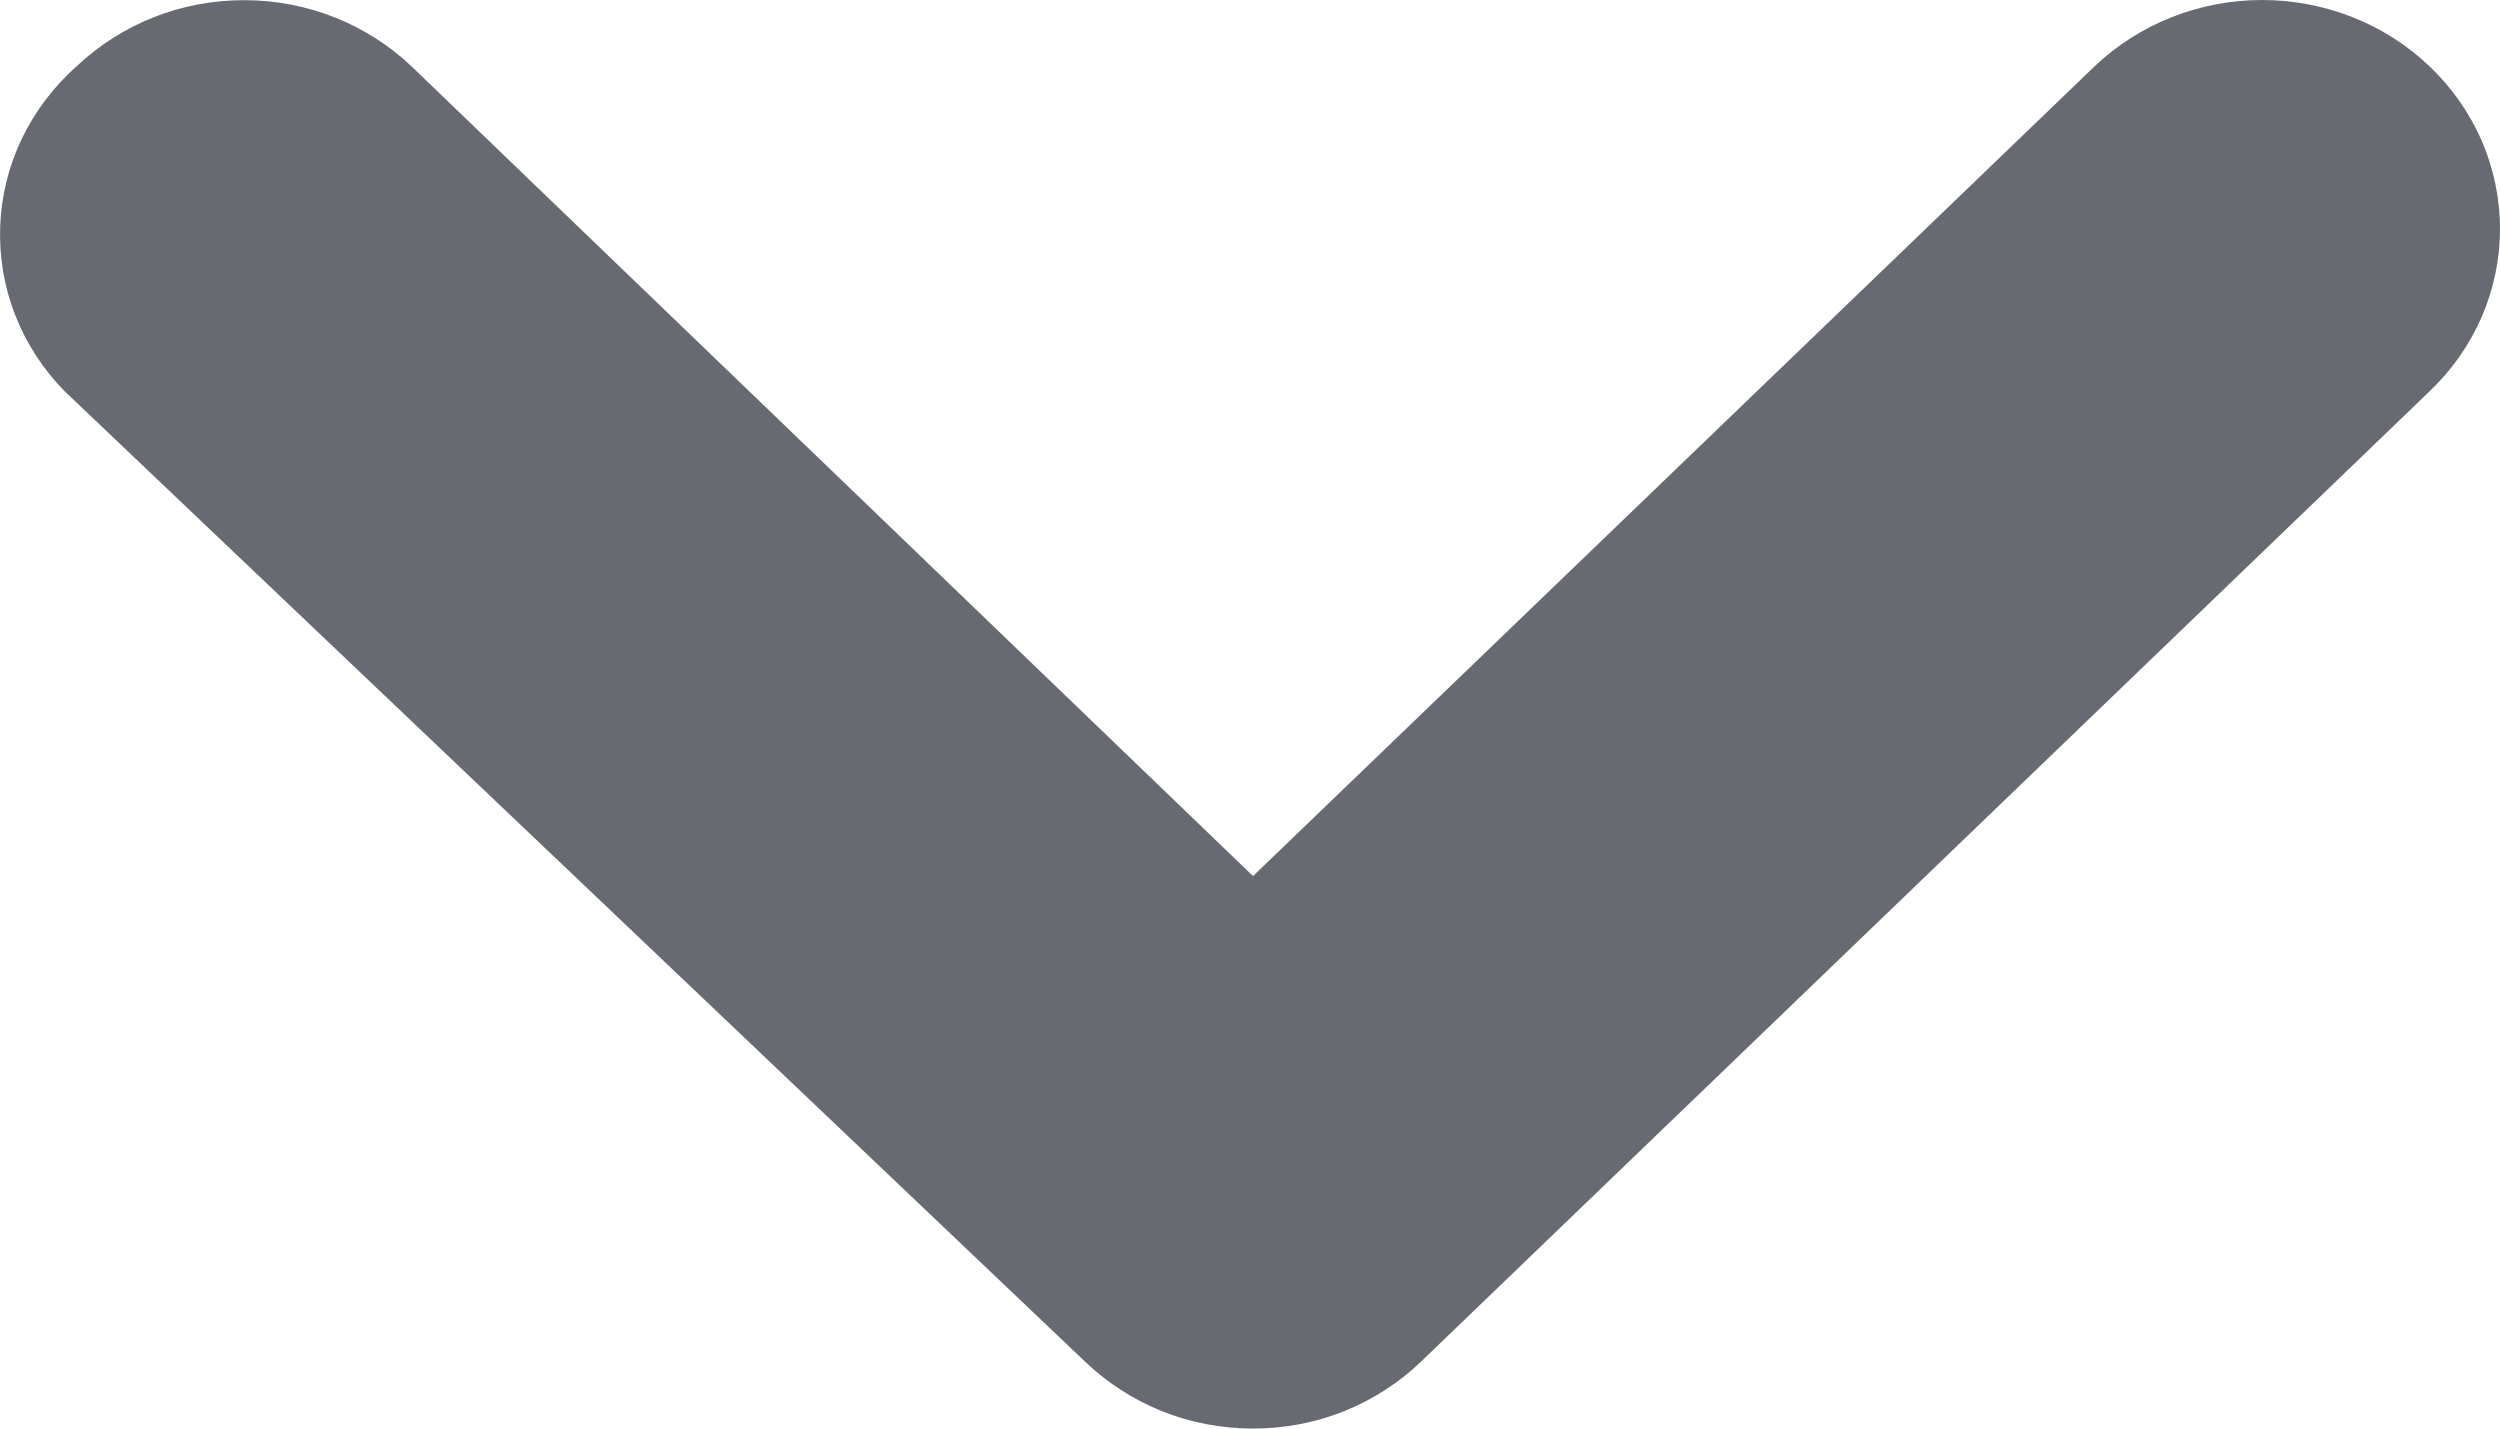 <svg width="14" height="8" viewBox="0 0 14 8" fill="none" xmlns="http://www.w3.org/2000/svg">
<path d="M0.362 2.191L6.072 7.621C6.196 7.741 6.343 7.836 6.505 7.902C6.668 7.967 6.841 8 7.017 8C7.193 8 7.367 7.967 7.529 7.902C7.691 7.836 7.839 7.741 7.962 7.621L13.606 2.191C13.731 2.072 13.83 1.93 13.898 1.774C13.965 1.618 14 1.451 14 1.282C14 1.113 13.965 0.945 13.898 0.789C13.83 0.633 13.731 0.491 13.606 0.372C13.357 0.134 13.02 0 12.668 0C12.316 0 11.979 0.134 11.729 0.372L7.017 4.906L2.305 0.372C2.057 0.136 1.722 0.002 1.373 0.001C1.198 4.00543e-05 1.024 0.032 0.862 0.096C0.7 0.16 0.553 0.254 0.428 0.372C0.299 0.487 0.195 0.625 0.121 0.779C0.048 0.933 0.007 1.099 0.001 1.268C-0.005 1.437 0.023 1.606 0.085 1.764C0.147 1.923 0.241 2.068 0.362 2.191Z" fill="#676A71"/>
</svg>
